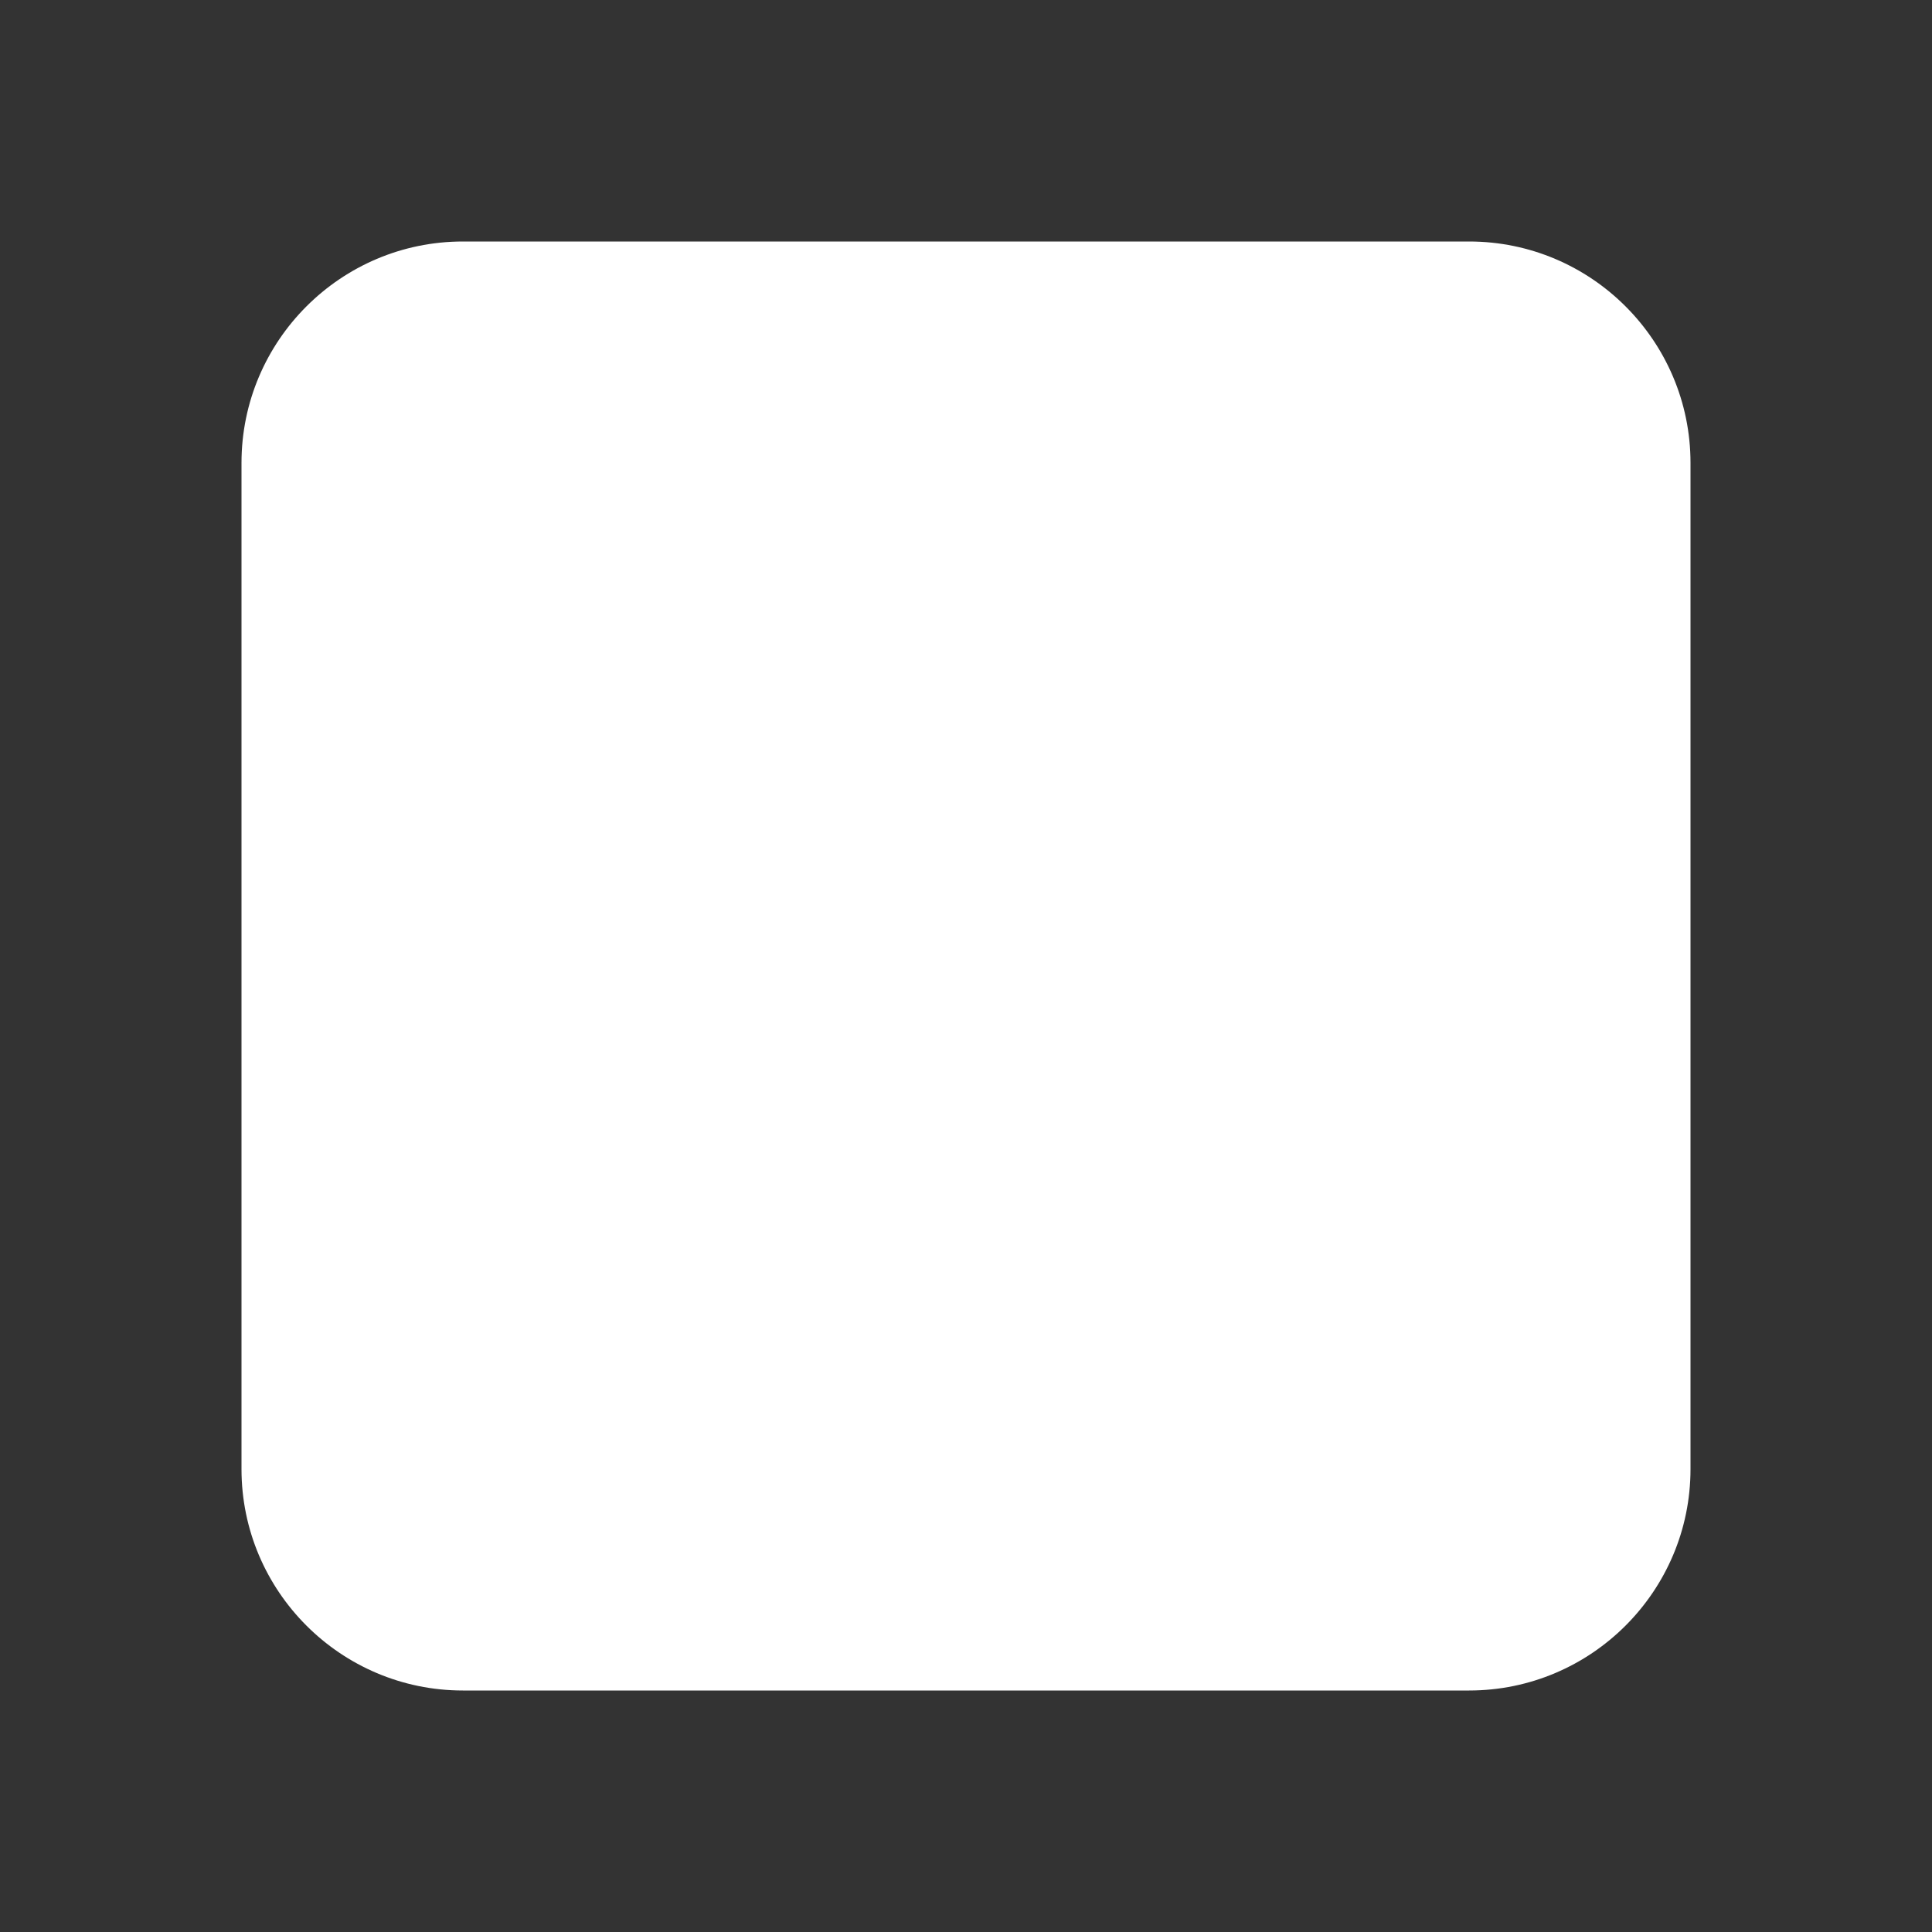 <svg width="56" height="56" viewBox="0 0 56 56" fill="none" xmlns="http://www.w3.org/2000/svg">
<rect x="0" y="0" width="56" height="56" fill="#333333" stroke="none"/>
<path d="M42.583 49H13.417C9.878 49 7 46.121 7 42.583V13.417C7 9.879 9.878 7 13.417 7H42.583C46.122 7 49 9.879 49 13.417V42.583C49 46.121 46.122 49 42.583 49Z" fill="white"/>
</svg>
